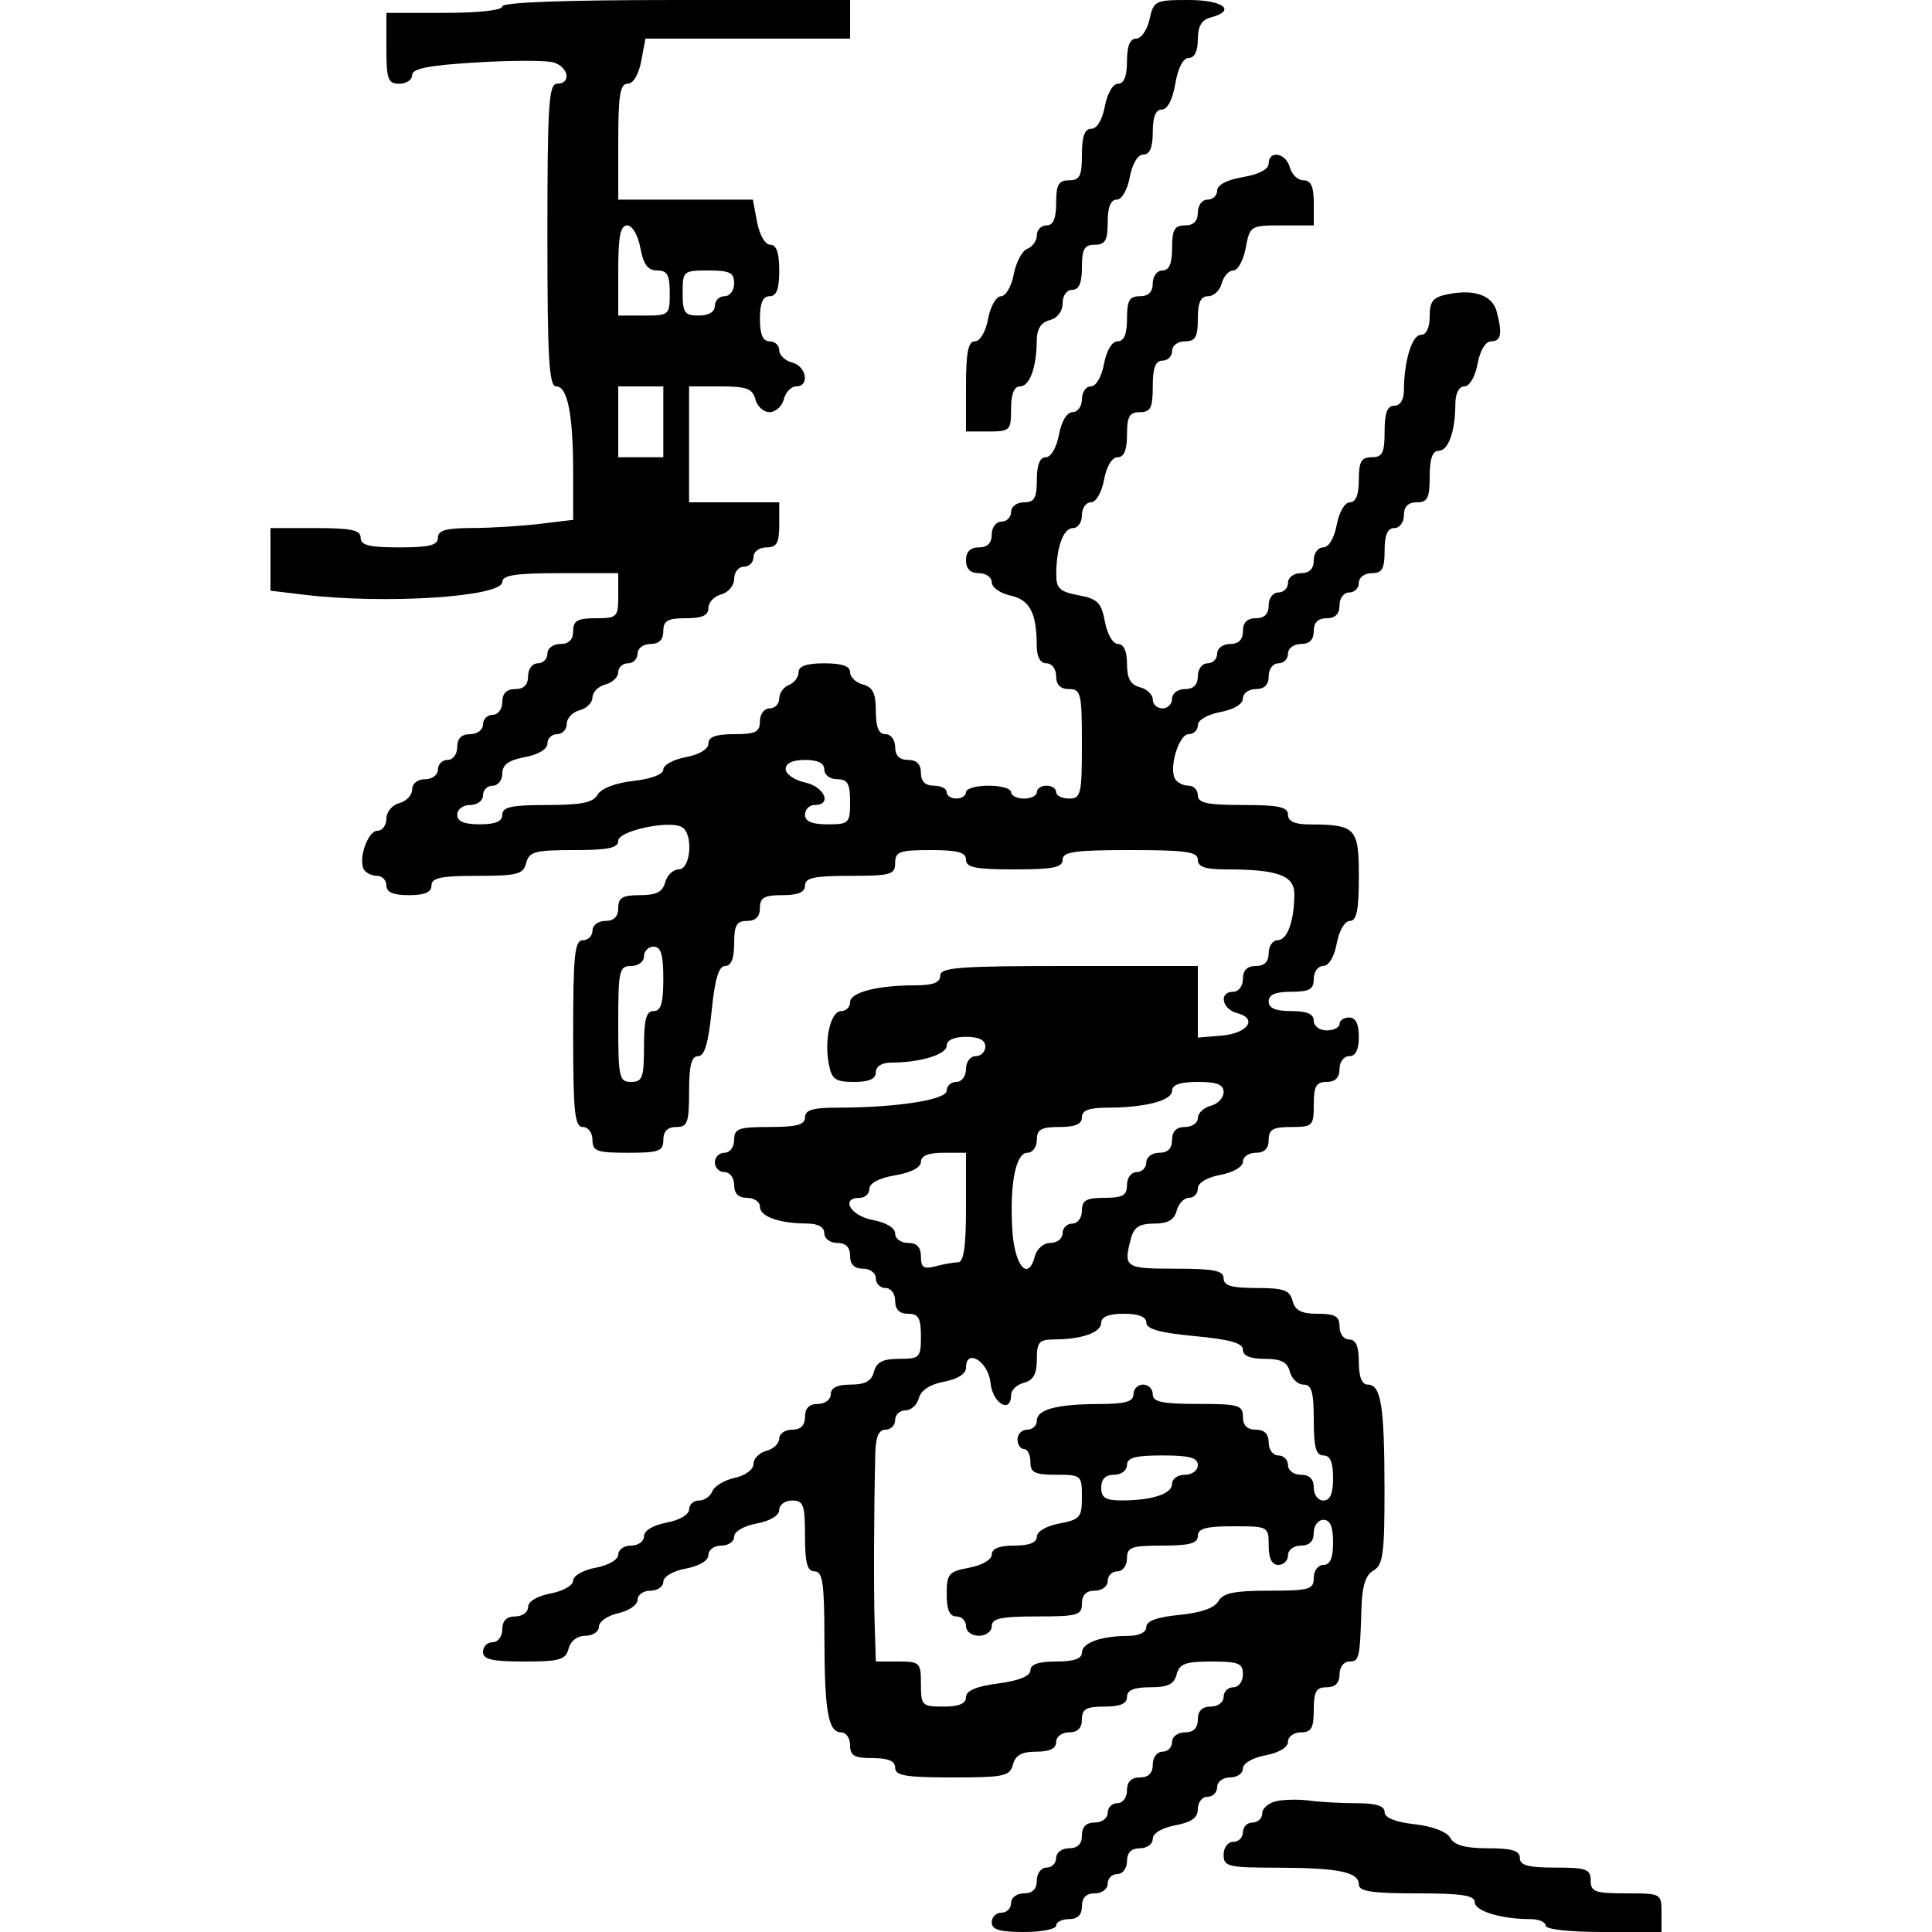 <svg xmlns="http://www.w3.org/2000/svg" width="300" height="300" viewBox="0 0 300 300" version="1.1">
	<path d="M 78 1 C 78 1.593, 74.333 2, 69 2 L 60 2 60 7.500 C 60 12.333, 60.242 13, 62 13 C 63.100 13, 64 12.393, 64 11.651 C 64 10.651, 66.546 10.147, 73.839 9.703 C 79.251 9.373, 84.651 9.357, 85.839 9.668 C 88.276 10.305, 88.810 13, 86.500 13 C 85.209 13, 85 16.278, 85 36.500 C 85 55.773, 85.247 60, 86.375 60 C 88.143 60, 89 64.405, 89 73.486 L 89 80.721 83.750 81.352 C 80.862 81.699, 76.138 81.987, 73.250 81.991 C 69.254 81.998, 68 82.358, 68 83.500 C 68 84.667, 66.667 85, 62 85 C 57.333 85, 56 84.667, 56 83.500 C 56 82.310, 54.556 82, 49 82 L 42 82 42 86.861 L 42 91.721 47.250 92.352 C 59.814 93.861, 78 92.683, 78 90.361 C 78 89.314, 80.076 89, 87 89 L 96 89 96 92.500 C 96 95.833, 95.833 96, 92.500 96 C 89.667 96, 89 96.381, 89 98 C 89 99.333, 88.333 100, 87 100 C 85.889 100, 85 100.667, 85 101.500 C 85 102.325, 84.325 103, 83.500 103 C 82.667 103, 82 103.889, 82 105 C 82 106.333, 81.333 107, 80 107 C 78.667 107, 78 107.667, 78 109 C 78 110.111, 77.333 111, 76.500 111 C 75.675 111, 75 111.675, 75 112.500 C 75 113.333, 74.111 114, 73 114 C 71.667 114, 71 114.667, 71 116 C 71 117.111, 70.333 118, 69.500 118 C 68.675 118, 68 118.675, 68 119.500 C 68 120.333, 67.111 121, 66 121 C 64.837 121, 64 121.667, 64 122.594 C 64 123.470, 63.100 124.423, 62 124.710 C 60.893 125, 60 126.074, 60 127.117 C 60 128.152, 59.374 129, 58.608 129 C 57.105 129, 55.563 133.484, 56.528 135.046 C 56.853 135.571, 57.766 136, 58.559 136 C 59.352 136, 60 136.675, 60 137.500 C 60 138.548, 61.056 139, 63.500 139 C 65.944 139, 67 138.548, 67 137.500 C 67 136.308, 68.455 136, 74.094 136 C 80.346 136, 81.249 135.763, 81.710 134 C 82.169 132.244, 83.074 132, 89.117 132 C 94.438 132, 96 131.674, 96 130.561 C 96 128.993, 104.040 127.289, 105.929 128.456 C 107.688 129.543, 107.252 135, 105.406 135 C 104.530 135, 103.577 135.900, 103.290 137 C 102.897 138.503, 101.926 139, 99.383 139 C 96.667 139, 96 139.394, 96 141 C 96 142.333, 95.333 143, 94 143 C 92.889 143, 92 143.667, 92 144.500 C 92 145.325, 91.325 146, 90.500 146 C 89.236 146, 89 148.278, 89 160.500 C 89 172.722, 89.236 175, 90.500 175 C 91.333 175, 92 175.889, 92 177 C 92 178.758, 92.667 179, 97.500 179 C 102.333 179, 103 178.758, 103 177 C 103 175.667, 103.667 175, 105 175 C 106.758 175, 107 174.333, 107 169.500 C 107 165.455, 107.370 164, 108.399 164 C 109.396 164, 109.998 161.995, 110.500 157 C 111.002 152.005, 111.604 150, 112.601 150 C 113.533 150, 114 148.832, 114 146.500 C 114 143.667, 114.381 143, 116 143 C 117.333 143, 118 142.333, 118 141 C 118 139.381, 118.667 139, 121.500 139 C 123.944 139, 125 138.548, 125 137.500 C 125 136.310, 126.444 136, 132 136 C 138.333 136, 139 135.810, 139 134 C 139 132.242, 139.667 132, 144.500 132 C 148.722 132, 150 132.348, 150 133.500 C 150 134.700, 151.500 135, 157.500 135 C 163.500 135, 165 134.700, 165 133.500 C 165 132.262, 166.833 132, 175.500 132 C 184.167 132, 186 132.262, 186 133.500 C 186 134.605, 187.153 135, 190.375 135 C 198.441 135, 201.002 135.935, 200.986 138.875 C 200.965 143.041, 199.883 146, 198.383 146 C 197.623 146, 197 146.900, 197 148 C 197 149.333, 196.333 150, 195 150 C 193.667 150, 193 150.667, 193 152 C 193 153.111, 192.333 154, 191.500 154 C 189.219 154, 189.710 156.691, 192.105 157.317 C 195.366 158.170, 193.769 160.464, 189.673 160.810 L 186 161.121 186 155.560 L 186 150 166 150 C 148.889 150, 146 150.217, 146 151.500 C 146 152.575, 144.903 153, 142.125 153 C 136.228 153, 132 154.096, 132 155.625 C 132 156.381, 131.381 157, 130.625 157 C 128.984 157, 127.954 161.410, 128.700 165.250 C 129.156 167.603, 129.722 168, 132.617 168 C 134.957 168, 136 167.538, 136 166.500 C 136 165.588, 136.931 165, 138.375 165 C 142.880 165, 147 163.746, 147 162.375 C 147 161.514, 148.121 161, 150 161 C 152 161, 153 161.500, 153 162.500 C 153 163.325, 152.325 164, 151.500 164 C 150.667 164, 150 164.889, 150 166 C 150 167.111, 149.333 168, 148.500 168 C 147.675 168, 147 168.611, 147 169.358 C 147 170.791, 139.154 172, 129.853 172 C 126.206 172, 125 172.373, 125 173.500 C 125 174.652, 123.722 175, 119.500 175 C 114.667 175, 114 175.242, 114 177 C 114 178.111, 113.333 179, 112.500 179 C 111.675 179, 111 179.675, 111 180.500 C 111 181.325, 111.675 182, 112.500 182 C 113.333 182, 114 182.889, 114 184 C 114 185.333, 114.667 186, 116 186 C 117.100 186, 118 186.623, 118 187.383 C 118 188.899, 120.968 189.965, 125.250 189.986 C 127.022 189.995, 128 190.534, 128 191.500 C 128 192.333, 128.889 193, 130 193 C 131.333 193, 132 193.667, 132 195 C 132 196.333, 132.667 197, 134 197 C 135.111 197, 136 197.667, 136 198.500 C 136 199.325, 136.675 200, 137.500 200 C 138.333 200, 139 200.889, 139 202 C 139 203.333, 139.667 204, 141 204 C 142.619 204, 143 204.667, 143 207.500 C 143 210.810, 142.817 211, 139.617 211 C 137.074 211, 136.103 211.497, 135.710 213 C 135.329 214.456, 134.346 215, 132.094 215 C 130.010 215, 129 215.490, 129 216.500 C 129 217.333, 128.111 218, 127 218 C 125.667 218, 125 218.667, 125 220 C 125 221.333, 124.333 222, 123 222 C 121.900 222, 121 222.623, 121 223.383 C 121 224.144, 120.100 225.002, 119 225.290 C 117.900 225.577, 117 226.494, 117 227.327 C 117 228.187, 115.739 229.118, 114.084 229.482 C 112.479 229.834, 110.919 230.770, 110.615 231.561 C 110.311 232.352, 109.374 233, 108.531 233 C 107.689 233, 107 233.625, 107 234.389 C 107 235.184, 105.505 236.058, 103.500 236.434 C 101.405 236.827, 100 237.675, 100 238.545 C 100 239.345, 99.100 240, 98 240 C 96.900 240, 96 240.625, 96 241.389 C 96 242.184, 94.505 243.058, 92.500 243.434 C 90.563 243.797, 89 244.690, 89 245.434 C 89 246.178, 87.437 247.071, 85.500 247.434 C 83.405 247.827, 82 248.675, 82 249.545 C 82 250.345, 81.100 251, 80 251 C 78.667 251, 78 251.667, 78 253 C 78 254.111, 77.333 255, 76.500 255 C 75.675 255, 75 255.675, 75 256.500 C 75 257.677, 76.376 258, 81.383 258 C 86.926 258, 87.836 257.737, 88.290 256 C 88.603 254.803, 89.654 254, 90.906 254 C 92.058 254, 93 253.361, 93 252.579 C 93 251.798, 94.350 250.862, 96 250.500 C 97.650 250.138, 99 249.202, 99 248.421 C 99 247.639, 99.900 247, 101 247 C 102.100 247, 103 246.375, 103 245.611 C 103 244.816, 104.495 243.942, 106.500 243.566 C 108.595 243.173, 110 242.325, 110 241.455 C 110 240.655, 110.900 240, 112 240 C 113.100 240, 114 239.375, 114 238.611 C 114 237.816, 115.495 236.942, 117.500 236.566 C 119.595 236.173, 121 235.325, 121 234.455 C 121 233.655, 121.900 233, 123 233 C 124.758 233, 125 233.667, 125 238.500 C 125 242.722, 125.348 244, 126.500 244 C 127.735 244, 128.002 245.812, 128.014 254.250 C 128.029 265.757, 128.601 269, 130.617 269 C 131.377 269, 132 269.900, 132 271 C 132 272.619, 132.667 273, 135.500 273 C 137.944 273, 139 273.452, 139 274.500 C 139 275.721, 140.654 276, 147.883 276 C 155.926 276, 156.816 275.811, 157.290 274 C 157.671 272.544, 158.654 272, 160.906 272 C 162.990 272, 164 271.510, 164 270.500 C 164 269.667, 164.889 269, 166 269 C 167.333 269, 168 268.333, 168 267 C 168 265.381, 168.667 265, 171.500 265 C 173.944 265, 175 264.548, 175 263.500 C 175 262.445, 176.066 262, 178.594 262 C 181.346 262, 182.310 261.532, 182.710 260 C 183.143 258.344, 184.074 258, 188.117 258 C 192.333 258, 193 258.273, 193 260 C 193 261.111, 192.333 262, 191.500 262 C 190.675 262, 190 262.675, 190 263.500 C 190 264.333, 189.111 265, 188 265 C 186.667 265, 186 265.667, 186 267 C 186 268.333, 185.333 269, 184 269 C 182.889 269, 182 269.667, 182 270.500 C 182 271.325, 181.325 272, 180.500 272 C 179.667 272, 179 272.889, 179 274 C 179 275.333, 178.333 276, 177 276 C 175.667 276, 175 276.667, 175 278 C 175 279.111, 174.333 280, 173.500 280 C 172.675 280, 172 280.675, 172 281.500 C 172 282.333, 171.111 283, 170 283 C 168.667 283, 168 283.667, 168 285 C 168 286.333, 167.333 287, 166 287 C 164.889 287, 164 287.667, 164 288.500 C 164 289.325, 163.325 290, 162.500 290 C 161.667 290, 161 290.889, 161 292 C 161 293.333, 160.333 294, 159 294 C 157.889 294, 157 294.667, 157 295.500 C 157 296.325, 156.325 297, 155.500 297 C 154.675 297, 154 297.675, 154 298.500 C 154 299.633, 155.222 300, 159 300 C 161.750 300, 164 299.550, 164 299 C 164 298.450, 164.900 298, 166 298 C 167.333 298, 168 297.333, 168 296 C 168 294.667, 168.667 294, 170 294 C 171.111 294, 172 293.333, 172 292.500 C 172 291.675, 172.675 291, 173.500 291 C 174.333 291, 175 290.111, 175 289 C 175 287.667, 175.667 287, 177 287 C 178.100 287, 179 286.345, 179 285.545 C 179 284.675, 180.405 283.827, 182.500 283.434 C 185.033 282.959, 186 282.255, 186 280.889 C 186 279.850, 186.675 279, 187.500 279 C 188.325 279, 189 278.325, 189 277.500 C 189 276.667, 189.889 276, 191 276 C 192.100 276, 193 275.375, 193 274.611 C 193 273.816, 194.495 272.942, 196.500 272.566 C 198.595 272.173, 200 271.325, 200 270.455 C 200 269.655, 200.900 269, 202 269 C 203.619 269, 204 268.333, 204 265.500 C 204 262.667, 204.381 262, 206 262 C 207.333 262, 208 261.333, 208 260 C 208 258.889, 208.667 258, 209.500 258 C 211.066 258, 211.167 257.558, 211.408 249.664 C 211.513 246.237, 212.058 244.547, 213.278 243.864 C 214.756 243.037, 214.998 241.240, 214.986 231.200 C 214.971 218.271, 214.446 215, 212.383 215 C 211.469 215, 211 213.813, 211 211.500 C 211 209.056, 210.548 208, 209.500 208 C 208.667 208, 208 207.111, 208 206 C 208 204.394, 207.333 204, 204.617 204 C 202.074 204, 201.103 203.503, 200.710 202 C 200.274 200.330, 199.346 200, 195.094 200 C 191.233 200, 190 199.637, 190 198.500 C 190 197.300, 188.500 197, 182.500 197 C 174.647 197, 174.403 196.831, 175.630 192.250 C 176.084 190.556, 176.968 190, 179.210 190 C 181.346 190, 182.335 189.435, 182.710 188 C 182.998 186.900, 183.856 186, 184.617 186 C 185.377 186, 186 185.345, 186 184.545 C 186 183.675, 187.405 182.827, 189.500 182.434 C 191.505 182.058, 193 181.184, 193 180.389 C 193 179.625, 193.900 179, 195 179 C 196.333 179, 197 178.333, 197 177 C 197 175.381, 197.667 175, 200.500 175 C 203.833 175, 204 174.833, 204 171.500 C 204 168.667, 204.381 168, 206 168 C 207.333 168, 208 167.333, 208 166 C 208 164.889, 208.667 164, 209.500 164 C 210.500 164, 211 163, 211 161 C 211 159, 210.500 158, 209.500 158 C 208.675 158, 208 158.450, 208 159 C 208 159.550, 207.100 160, 206 160 C 204.889 160, 204 159.333, 204 158.500 C 204 157.452, 202.944 157, 200.500 157 C 198.056 157, 197 156.548, 197 155.500 C 197 154.452, 198.056 154, 200.500 154 C 203.333 154, 204 153.619, 204 152 C 204 150.900, 204.655 150, 205.455 150 C 206.325 150, 207.173 148.595, 207.566 146.500 C 207.942 144.495, 208.816 143, 209.611 143 C 210.662 143, 211 141.323, 211 136.117 C 211 128.526, 210.539 128.044, 203.250 128.014 C 201.034 128.004, 200 127.523, 200 126.500 C 200 125.310, 198.556 125, 193 125 C 187.444 125, 186 124.690, 186 123.500 C 186 122.675, 185.352 122, 184.559 122 C 183.766 122, 182.833 121.539, 182.485 120.976 C 181.450 119.302, 183.042 114, 184.579 114 C 185.361 114, 186 113.375, 186 112.611 C 186 111.816, 187.495 110.942, 189.500 110.566 C 191.595 110.173, 193 109.325, 193 108.455 C 193 107.655, 193.900 107, 195 107 C 196.333 107, 197 106.333, 197 105 C 197 103.889, 197.667 103, 198.500 103 C 199.325 103, 200 102.325, 200 101.500 C 200 100.667, 200.889 100, 202 100 C 203.333 100, 204 99.333, 204 98 C 204 96.667, 204.667 96, 206 96 C 207.333 96, 208 95.333, 208 94 C 208 92.889, 208.667 92, 209.500 92 C 210.325 92, 211 91.325, 211 90.500 C 211 89.667, 211.889 89, 213 89 C 214.619 89, 215 88.333, 215 85.500 C 215 83.056, 215.452 82, 216.500 82 C 217.333 82, 218 81.111, 218 80 C 218 78.667, 218.667 78, 220 78 C 221.667 78, 222 77.333, 222 74 C 222 71.261, 222.436 70, 223.383 70 C 224.899 70, 225.965 67.032, 225.986 62.750 C 225.995 61.077, 226.544 60, 227.389 60 C 228.184 60, 229.058 58.505, 229.434 56.500 C 229.827 54.405, 230.675 53, 231.545 53 C 233.100 53, 233.320 51.795, 232.394 48.342 C 231.726 45.851, 228.929 44.864, 224.851 45.680 C 222.510 46.148, 222 46.764, 222 49.125 C 222 50.898, 221.473 52, 220.625 52 C 219.254 52, 218 56.120, 218 60.625 C 218 62.069, 217.412 63, 216.500 63 C 215.417 63, 215 64.111, 215 67 C 215 70.333, 214.667 71, 213 71 C 211.381 71, 211 71.667, 211 74.500 C 211 76.820, 210.532 78, 209.611 78 C 208.816 78, 207.942 79.495, 207.566 81.500 C 207.173 83.595, 206.325 85, 205.455 85 C 204.655 85, 204 85.900, 204 87 C 204 88.333, 203.333 89, 202 89 C 200.889 89, 200 89.667, 200 90.500 C 200 91.325, 199.325 92, 198.500 92 C 197.667 92, 197 92.889, 197 94 C 197 95.333, 196.333 96, 195 96 C 193.667 96, 193 96.667, 193 98 C 193 99.333, 192.333 100, 191 100 C 189.889 100, 189 100.667, 189 101.500 C 189 102.325, 188.325 103, 187.500 103 C 186.667 103, 186 103.889, 186 105 C 186 106.333, 185.333 107, 184 107 C 182.889 107, 182 107.667, 182 108.500 C 182 109.325, 181.325 110, 180.500 110 C 179.675 110, 179 109.377, 179 108.617 C 179 107.856, 178.100 106.998, 177 106.710 C 175.544 106.329, 175 105.346, 175 103.094 C 175 101.121, 174.497 100, 173.611 100 C 172.819 100, 171.944 98.514, 171.573 96.538 C 171.015 93.564, 170.436 92.985, 167.462 92.427 C 164.546 91.880, 164.002 91.361, 164.014 89.139 C 164.035 84.960, 165.115 82, 166.617 82 C 167.377 82, 168 81.100, 168 80 C 168 78.900, 168.625 78, 169.389 78 C 170.184 78, 171.058 76.505, 171.434 74.500 C 171.827 72.405, 172.675 71, 173.545 71 C 174.541 71, 175 69.896, 175 67.500 C 175 64.667, 175.381 64, 177 64 C 178.667 64, 179 63.333, 179 60 C 179 57.111, 179.417 56, 180.500 56 C 181.325 56, 182 55.325, 182 54.500 C 182 53.667, 182.889 53, 184 53 C 185.619 53, 186 52.333, 186 49.500 C 186 46.964, 186.439 46, 187.594 46 C 188.470 46, 189.423 45.100, 189.710 44 C 189.998 42.900, 190.806 42, 191.505 42 C 192.205 42, 193.073 40.425, 193.434 38.500 C 194.080 35.059, 194.175 35, 199.045 35 L 204 35 204 31.500 C 204 28.964, 203.561 28, 202.406 28 C 201.530 28, 200.577 27.100, 200.290 26 C 199.697 23.733, 197 23.251, 197 25.412 C 197 26.280, 195.459 27.085, 193 27.500 C 190.541 27.915, 189 28.720, 189 29.588 C 189 30.365, 188.325 31, 187.500 31 C 186.667 31, 186 31.889, 186 33 C 186 34.333, 185.333 35, 184 35 C 182.381 35, 182 35.667, 182 38.500 C 182 40.944, 181.548 42, 180.500 42 C 179.667 42, 179 42.889, 179 44 C 179 45.333, 178.333 46, 177 46 C 175.381 46, 175 46.667, 175 49.500 C 175 51.896, 174.541 53, 173.545 53 C 172.675 53, 171.827 54.405, 171.434 56.500 C 171.058 58.505, 170.184 60, 169.389 60 C 168.625 60, 168 60.900, 168 62 C 168 63.100, 167.345 64, 166.545 64 C 165.675 64, 164.827 65.405, 164.434 67.500 C 164.058 69.505, 163.184 71, 162.389 71 C 161.468 71, 161 72.180, 161 74.500 C 161 77.333, 160.619 78, 159 78 C 157.889 78, 157 78.667, 157 79.500 C 157 80.325, 156.325 81, 155.500 81 C 154.667 81, 154 81.889, 154 83 C 154 84.333, 153.333 85, 152 85 C 150.667 85, 150 85.667, 150 87 C 150 88.333, 150.667 89, 152 89 C 153.100 89, 154 89.639, 154 90.421 C 154 91.202, 155.304 92.128, 156.898 92.478 C 159.912 93.140, 160.961 95.134, 160.986 100.250 C 160.995 102.022, 161.534 103, 162.500 103 C 163.333 103, 164 103.889, 164 105 C 164 106.333, 164.667 107, 166 107 C 167.843 107, 168 107.667, 168 115.500 C 168 123.333, 167.843 124, 166 124 C 164.900 124, 164 123.550, 164 123 C 164 122.450, 163.325 122, 162.500 122 C 161.675 122, 161 122.450, 161 123 C 161 123.550, 160.100 124, 159 124 C 157.900 124, 157 123.550, 157 123 C 157 122.450, 155.425 122, 153.500 122 C 151.575 122, 150 122.450, 150 123 C 150 123.550, 149.325 124, 148.500 124 C 147.675 124, 147 123.550, 147 123 C 147 122.450, 146.100 122, 145 122 C 143.667 122, 143 121.333, 143 120 C 143 118.667, 142.333 118, 141 118 C 139.667 118, 139 117.333, 139 116 C 139 114.889, 138.333 114, 137.500 114 C 136.445 114, 136 112.934, 136 110.406 C 136 107.654, 135.532 106.690, 134 106.290 C 132.900 106.002, 132 105.144, 132 104.383 C 132 103.436, 130.739 103, 128 103 C 125.248 103, 124 103.434, 124 104.393 C 124 105.159, 123.325 106.045, 122.500 106.362 C 121.675 106.678, 121 107.626, 121 108.469 C 121 109.311, 120.325 110, 119.500 110 C 118.667 110, 118 110.889, 118 112 C 118 113.667, 117.333 114, 114 114 C 111.166 114, 110 114.424, 110 115.455 C 110 116.325, 108.595 117.173, 106.500 117.566 C 104.575 117.927, 103 118.789, 103 119.481 C 103 120.237, 101.143 120.949, 98.349 121.264 C 95.551 121.580, 93.340 122.428, 92.799 123.394 C 92.109 124.628, 90.292 125, 84.950 125 C 79.439 125, 78 125.311, 78 126.500 C 78 127.548, 76.944 128, 74.500 128 C 72.056 128, 71 127.548, 71 126.500 C 71 125.667, 71.889 125, 73 125 C 74.111 125, 75 124.333, 75 123.500 C 75 122.675, 75.675 122, 76.500 122 C 77.325 122, 78 121.150, 78 120.111 C 78 118.745, 78.967 118.041, 81.500 117.566 C 83.595 117.173, 85 116.325, 85 115.455 C 85 114.655, 85.675 114, 86.500 114 C 87.325 114, 88 113.283, 88 112.406 C 88 111.530, 88.900 110.577, 90 110.290 C 91.100 110.002, 92 109.102, 92 108.290 C 92 107.477, 92.900 106.577, 94 106.290 C 95.100 106.002, 96 105.144, 96 104.383 C 96 103.623, 96.675 103, 97.500 103 C 98.325 103, 99 102.325, 99 101.500 C 99 100.667, 99.889 100, 101 100 C 102.333 100, 103 99.333, 103 98 C 103 96.381, 103.667 96, 106.500 96 C 109.036 96, 110 95.561, 110 94.406 C 110 93.530, 110.900 92.577, 112 92.290 C 113.107 92, 114 90.926, 114 89.883 C 114 88.848, 114.675 88, 115.500 88 C 116.325 88, 117 87.325, 117 86.500 C 117 85.667, 117.889 85, 119 85 C 120.619 85, 121 84.333, 121 81.500 L 121 78 114 78 L 107 78 107 69 L 107 60 111.883 60 C 115.926 60, 116.857 60.344, 117.290 62 C 117.577 63.100, 118.572 64, 119.500 64 C 120.428 64, 121.423 63.100, 121.710 62 C 121.998 60.900, 122.856 60, 123.617 60 C 125.765 60, 125.245 56.877, 123 56.290 C 121.900 56.002, 121 55.144, 121 54.383 C 121 53.623, 120.325 53, 119.500 53 C 118.452 53, 118 51.944, 118 49.500 C 118 47.056, 118.452 46, 119.500 46 C 120.583 46, 121 44.889, 121 42 C 121 39.254, 120.565 38, 119.611 38 C 118.816 38, 117.942 36.505, 117.566 34.500 L 116.909 31 106.455 31 L 96 31 96 22 C 96 14.791, 96.290 13, 97.455 13 C 98.325 13, 99.173 11.595, 99.566 9.500 L 100.223 6 116.111 6 L 132 6 132 3 L 132 0 105 0 C 87.667 0, 78 0.358, 78 1 M 178.500 3 C 178.138 4.650, 177.202 6, 176.421 6 C 175.464 6, 175 7.143, 175 9.500 C 175 11.820, 174.532 13, 173.611 13 C 172.816 13, 171.942 14.495, 171.566 16.500 C 171.173 18.595, 170.325 20, 169.455 20 C 168.424 20, 168 21.166, 168 24 C 168 27.333, 167.667 28, 166 28 C 164.381 28, 164 28.667, 164 31.500 C 164 33.944, 163.548 35, 162.500 35 C 161.675 35, 161 35.689, 161 36.531 C 161 37.374, 160.337 38.317, 159.527 38.628 C 158.717 38.939, 157.767 40.725, 157.416 42.597 C 157.065 44.468, 156.173 46, 155.434 46 C 154.690 46, 153.797 47.563, 153.434 49.500 C 153.058 51.505, 152.184 53, 151.389 53 C 150.336 53, 150 54.694, 150 60 L 150 67 153.500 67 C 156.833 67, 157 66.833, 157 63.500 C 157 61.187, 157.469 60, 158.383 60 C 159.885 60, 160.965 57.040, 160.986 52.867 C 160.996 51.081, 161.644 50.065, 163 49.710 C 164.197 49.397, 165 48.346, 165 47.094 C 165 45.899, 165.644 45, 166.500 45 C 167.548 45, 168 43.944, 168 41.500 C 168 38.667, 168.381 38, 170 38 C 171.619 38, 172 37.333, 172 34.500 C 172 32.180, 172.468 31, 173.389 31 C 174.184 31, 175.058 29.505, 175.434 27.500 C 175.827 25.405, 176.675 24, 177.545 24 C 178.541 24, 179 22.896, 179 20.500 C 179 18.152, 179.465 17, 180.412 17 C 181.280 17, 182.085 15.459, 182.500 13 C 182.915 10.541, 183.720 9, 184.588 9 C 185.478 9, 186 7.933, 186 6.117 C 186 4.074, 186.583 3.081, 188 2.710 C 192.056 1.650, 189.974 0, 184.579 0 C 179.370 0, 179.133 0.117, 178.500 3 M 96 42 L 96 49 100 49 C 103.905 49, 104 48.917, 104 45.500 C 104 42.694, 103.613 42, 102.045 42 C 100.603 42, 99.918 41.082, 99.434 38.500 C 99.058 36.495, 98.184 35, 97.389 35 C 96.336 35, 96 36.694, 96 42 M 106 45.500 C 106 48.567, 106.310 49, 108.500 49 C 110.056 49, 111 48.433, 111 47.500 C 111 46.675, 111.675 46, 112.500 46 C 113.333 46, 114 45.111, 114 44 C 114 42.333, 113.333 42, 110 42 C 106.095 42, 106 42.083, 106 45.500 M 96 65.500 L 96 71 99.500 71 L 103 71 103 65.500 L 103 60 99.500 60 L 96 60 96 65.500 M 122 119.421 C 122 120.202, 123.350 121.138, 125 121.500 C 128.042 122.168, 129.255 125, 126.500 125 C 125.675 125, 125 125.675, 125 126.500 C 125 127.548, 126.056 128, 128.500 128 C 131.833 128, 132 127.833, 132 124.500 C 132 121.667, 131.619 121, 130 121 C 128.889 121, 128 120.333, 128 119.500 C 128 118.500, 127 118, 125 118 C 123.075 118, 122 118.509, 122 119.421 M 100 148.500 C 100 149.333, 99.111 150, 98 150 C 96.148 150, 96 150.667, 96 159 C 96 167.333, 96.148 168, 98 168 C 99.758 168, 100 167.333, 100 162.500 C 100 158.278, 100.348 157, 101.500 157 C 102.633 157, 103 155.778, 103 152 C 103 148.222, 102.633 147, 101.500 147 C 100.675 147, 100 147.675, 100 148.500 M 182 169.375 C 182 170.904, 177.772 172, 171.875 172 C 169.097 172, 168 172.425, 168 173.500 C 168 174.548, 166.944 175, 164.500 175 C 161.667 175, 161 175.381, 161 177 C 161 178.100, 160.345 179, 159.545 179 C 157.719 179, 156.775 183.772, 157.187 190.921 C 157.511 196.531, 159.643 199.083, 160.683 195.105 C 160.997 193.905, 162.043 193, 163.117 193 C 164.152 193, 165 192.325, 165 191.500 C 165 190.675, 165.675 190, 166.500 190 C 167.333 190, 168 189.111, 168 188 C 168 186.381, 168.667 186, 171.500 186 C 174.333 186, 175 185.619, 175 184 C 175 182.889, 175.667 182, 176.500 182 C 177.325 182, 178 181.325, 178 180.500 C 178 179.667, 178.889 179, 180 179 C 181.333 179, 182 178.333, 182 177 C 182 175.667, 182.667 175, 184 175 C 185.100 175, 186 174.377, 186 173.617 C 186 172.856, 186.900 171.998, 188 171.710 C 189.100 171.423, 190 170.470, 190 169.594 C 190 168.401, 188.993 168, 186 168 C 183.273 168, 182 168.438, 182 169.375 M 143 180.412 C 143 181.280, 141.459 182.085, 139 182.500 C 136.541 182.915, 135 183.720, 135 184.588 C 135 185.365, 134.325 186, 133.500 186 C 130.451 186, 132.077 188.792, 135.500 189.434 C 137.595 189.827, 139 190.675, 139 191.545 C 139 192.345, 139.900 193, 141 193 C 142.370 193, 143 193.667, 143 195.117 C 143 196.824, 143.435 197.117, 145.250 196.630 C 146.488 196.299, 148.063 196.021, 148.750 196.014 C 149.651 196.004, 150 193.626, 150 187.500 L 150 179 146.500 179 C 144.152 179, 143 179.465, 143 180.412 M 171 205.383 C 171 206.899, 168.032 207.965, 163.750 207.986 C 161.346 207.998, 161 208.389, 161 211.094 C 161 213.346, 160.456 214.329, 159 214.710 C 157.900 214.998, 157 215.856, 157 216.617 C 157 219.599, 154.119 217.919, 153.813 214.758 C 153.491 211.425, 150 209.249, 150 212.381 C 150 213.328, 148.703 214.153, 146.592 214.549 C 144.421 214.956, 143.003 215.880, 142.686 217.094 C 142.412 218.142, 141.470 219, 140.594 219 C 139.717 219, 139 219.675, 139 220.500 C 139 221.325, 138.325 222, 137.500 222 C 136.449 222, 135.973 223.123, 135.911 225.750 C 135.695 234.892, 135.653 246.961, 135.819 252.250 L 136 258 139.500 258 C 142.833 258, 143 258.167, 143 261.500 C 143 264.833, 143.167 265, 146.500 265 C 148.908 265, 150 264.543, 150 263.534 C 150 262.531, 151.576 261.860, 155 261.406 C 158.246 260.975, 160 260.261, 160 259.371 C 160 258.438, 161.278 258, 164 258 C 166.739 258, 168 257.564, 168 256.617 C 168 255.101, 170.968 254.035, 175.250 254.014 C 176.908 254.005, 178 253.455, 178 252.627 C 178 251.706, 179.688 251.092, 183.135 250.761 C 186.456 250.442, 188.594 249.690, 189.185 248.634 C 189.894 247.366, 191.658 247, 197.050 247 C 203.333 247, 204 246.808, 204 245 C 204 243.889, 204.667 243, 205.500 243 C 206.548 243, 207 241.944, 207 239.500 C 207 237.056, 206.548 236, 205.500 236 C 204.667 236, 204 236.889, 204 238 C 204 239.333, 203.333 240, 202 240 C 200.889 240, 200 240.667, 200 241.500 C 200 242.325, 199.325 243, 198.500 243 C 197.500 243, 197 242, 197 240 C 197 237.030, 196.944 237, 191.500 237 C 187.278 237, 186 237.348, 186 238.500 C 186 239.652, 184.722 240, 180.500 240 C 175.667 240, 175 240.242, 175 242 C 175 243.111, 174.333 244, 173.500 244 C 172.675 244, 172 244.675, 172 245.500 C 172 246.333, 171.111 247, 170 247 C 168.667 247, 168 247.667, 168 249 C 168 250.810, 167.333 251, 161 251 C 155.444 251, 154 251.310, 154 252.500 C 154 253.333, 153.111 254, 152 254 C 150.889 254, 150 253.333, 150 252.500 C 150 251.675, 149.325 251, 148.500 251 C 147.456 251, 147 249.949, 147 247.545 C 147 244.389, 147.302 244.034, 150.500 243.434 C 152.505 243.058, 154 242.184, 154 241.389 C 154 240.468, 155.180 240, 157.500 240 C 159.820 240, 161 239.532, 161 238.611 C 161 237.816, 162.495 236.942, 164.500 236.566 C 167.698 235.966, 168 235.611, 168 232.455 C 168 229.091, 167.895 229, 164 229 C 160.667 229, 160 228.667, 160 227 C 160 225.900, 159.550 225, 159 225 C 158.450 225, 158 224.325, 158 223.500 C 158 222.675, 158.675 222, 159.500 222 C 160.325 222, 161 221.377, 161 220.617 C 161 218.858, 164.098 218.031, 170.750 218.014 C 174.744 218.003, 176 217.641, 176 216.500 C 176 215.675, 176.675 215, 177.500 215 C 178.325 215, 179 215.675, 179 216.500 C 179 217.690, 180.444 218, 186 218 C 192.333 218, 193 218.190, 193 220 C 193 221.333, 193.667 222, 195 222 C 196.333 222, 197 222.667, 197 224 C 197 225.111, 197.667 226, 198.500 226 C 199.325 226, 200 226.675, 200 227.500 C 200 228.333, 200.889 229, 202 229 C 203.333 229, 204 229.667, 204 231 C 204 232.111, 204.667 233, 205.500 233 C 206.548 233, 207 231.944, 207 229.500 C 207 227.056, 206.548 226, 205.500 226 C 204.348 226, 204 224.722, 204 220.500 C 204 216.134, 203.671 215, 202.406 215 C 201.530 215, 200.577 214.100, 200.290 213 C 199.897 211.497, 198.926 211, 196.383 211 C 194.133 211, 193 210.526, 193 209.585 C 193 208.554, 190.968 207.980, 185.500 207.468 C 180.122 206.964, 178 206.374, 178 205.383 C 178 204.469, 176.812 204, 174.500 204 C 172.187 204, 171 204.469, 171 205.383 M 175 227.500 C 175 228.333, 174.111 229, 173 229 C 171.667 229, 171 229.667, 171 231 C 171 232.593, 171.662 232.997, 174.250 232.986 C 179 232.966, 182 231.959, 182 230.383 C 182 229.623, 182.900 229, 184 229 C 185.111 229, 186 228.333, 186 227.500 C 186 226.348, 184.722 226, 180.500 226 C 176.278 226, 175 226.348, 175 227.500 M 198.250 279.671 C 197.012 279.929, 196 280.783, 196 281.570 C 196 282.356, 195.325 283, 194.500 283 C 193.675 283, 193 283.675, 193 284.500 C 193 285.325, 192.325 286, 191.500 286 C 190.667 286, 190 286.889, 190 288 C 190 289.837, 190.671 290.001, 198.250 290.014 C 207.804 290.029, 211 290.682, 211 292.617 C 211 293.692, 213.004 294, 220 294 C 226.970 294, 229 294.310, 229 295.375 C 229 296.746, 233.120 298, 237.625 298 C 238.931 298, 240 298.450, 240 299 C 240 299.593, 243.667 300, 249 300 L 258 300 258 297 C 258 294.030, 257.944 294, 252.500 294 C 247.667 294, 247 293.758, 247 292 C 247 290.242, 246.333 290, 241.500 290 C 237.278 290, 236 289.652, 236 288.500 C 236 287.369, 234.783 287, 231.050 287 C 227.544 287, 225.837 286.531, 225.201 285.394 C 224.660 284.428, 222.449 283.580, 219.651 283.264 C 216.635 282.924, 215 282.258, 215 281.370 C 215 280.419, 213.663 280, 210.625 280 C 208.219 280, 204.956 279.821, 203.375 279.602 C 201.794 279.383, 199.488 279.414, 198.250 279.671" stroke="none" fill="black" fill-rule="evenodd"/>
</svg>